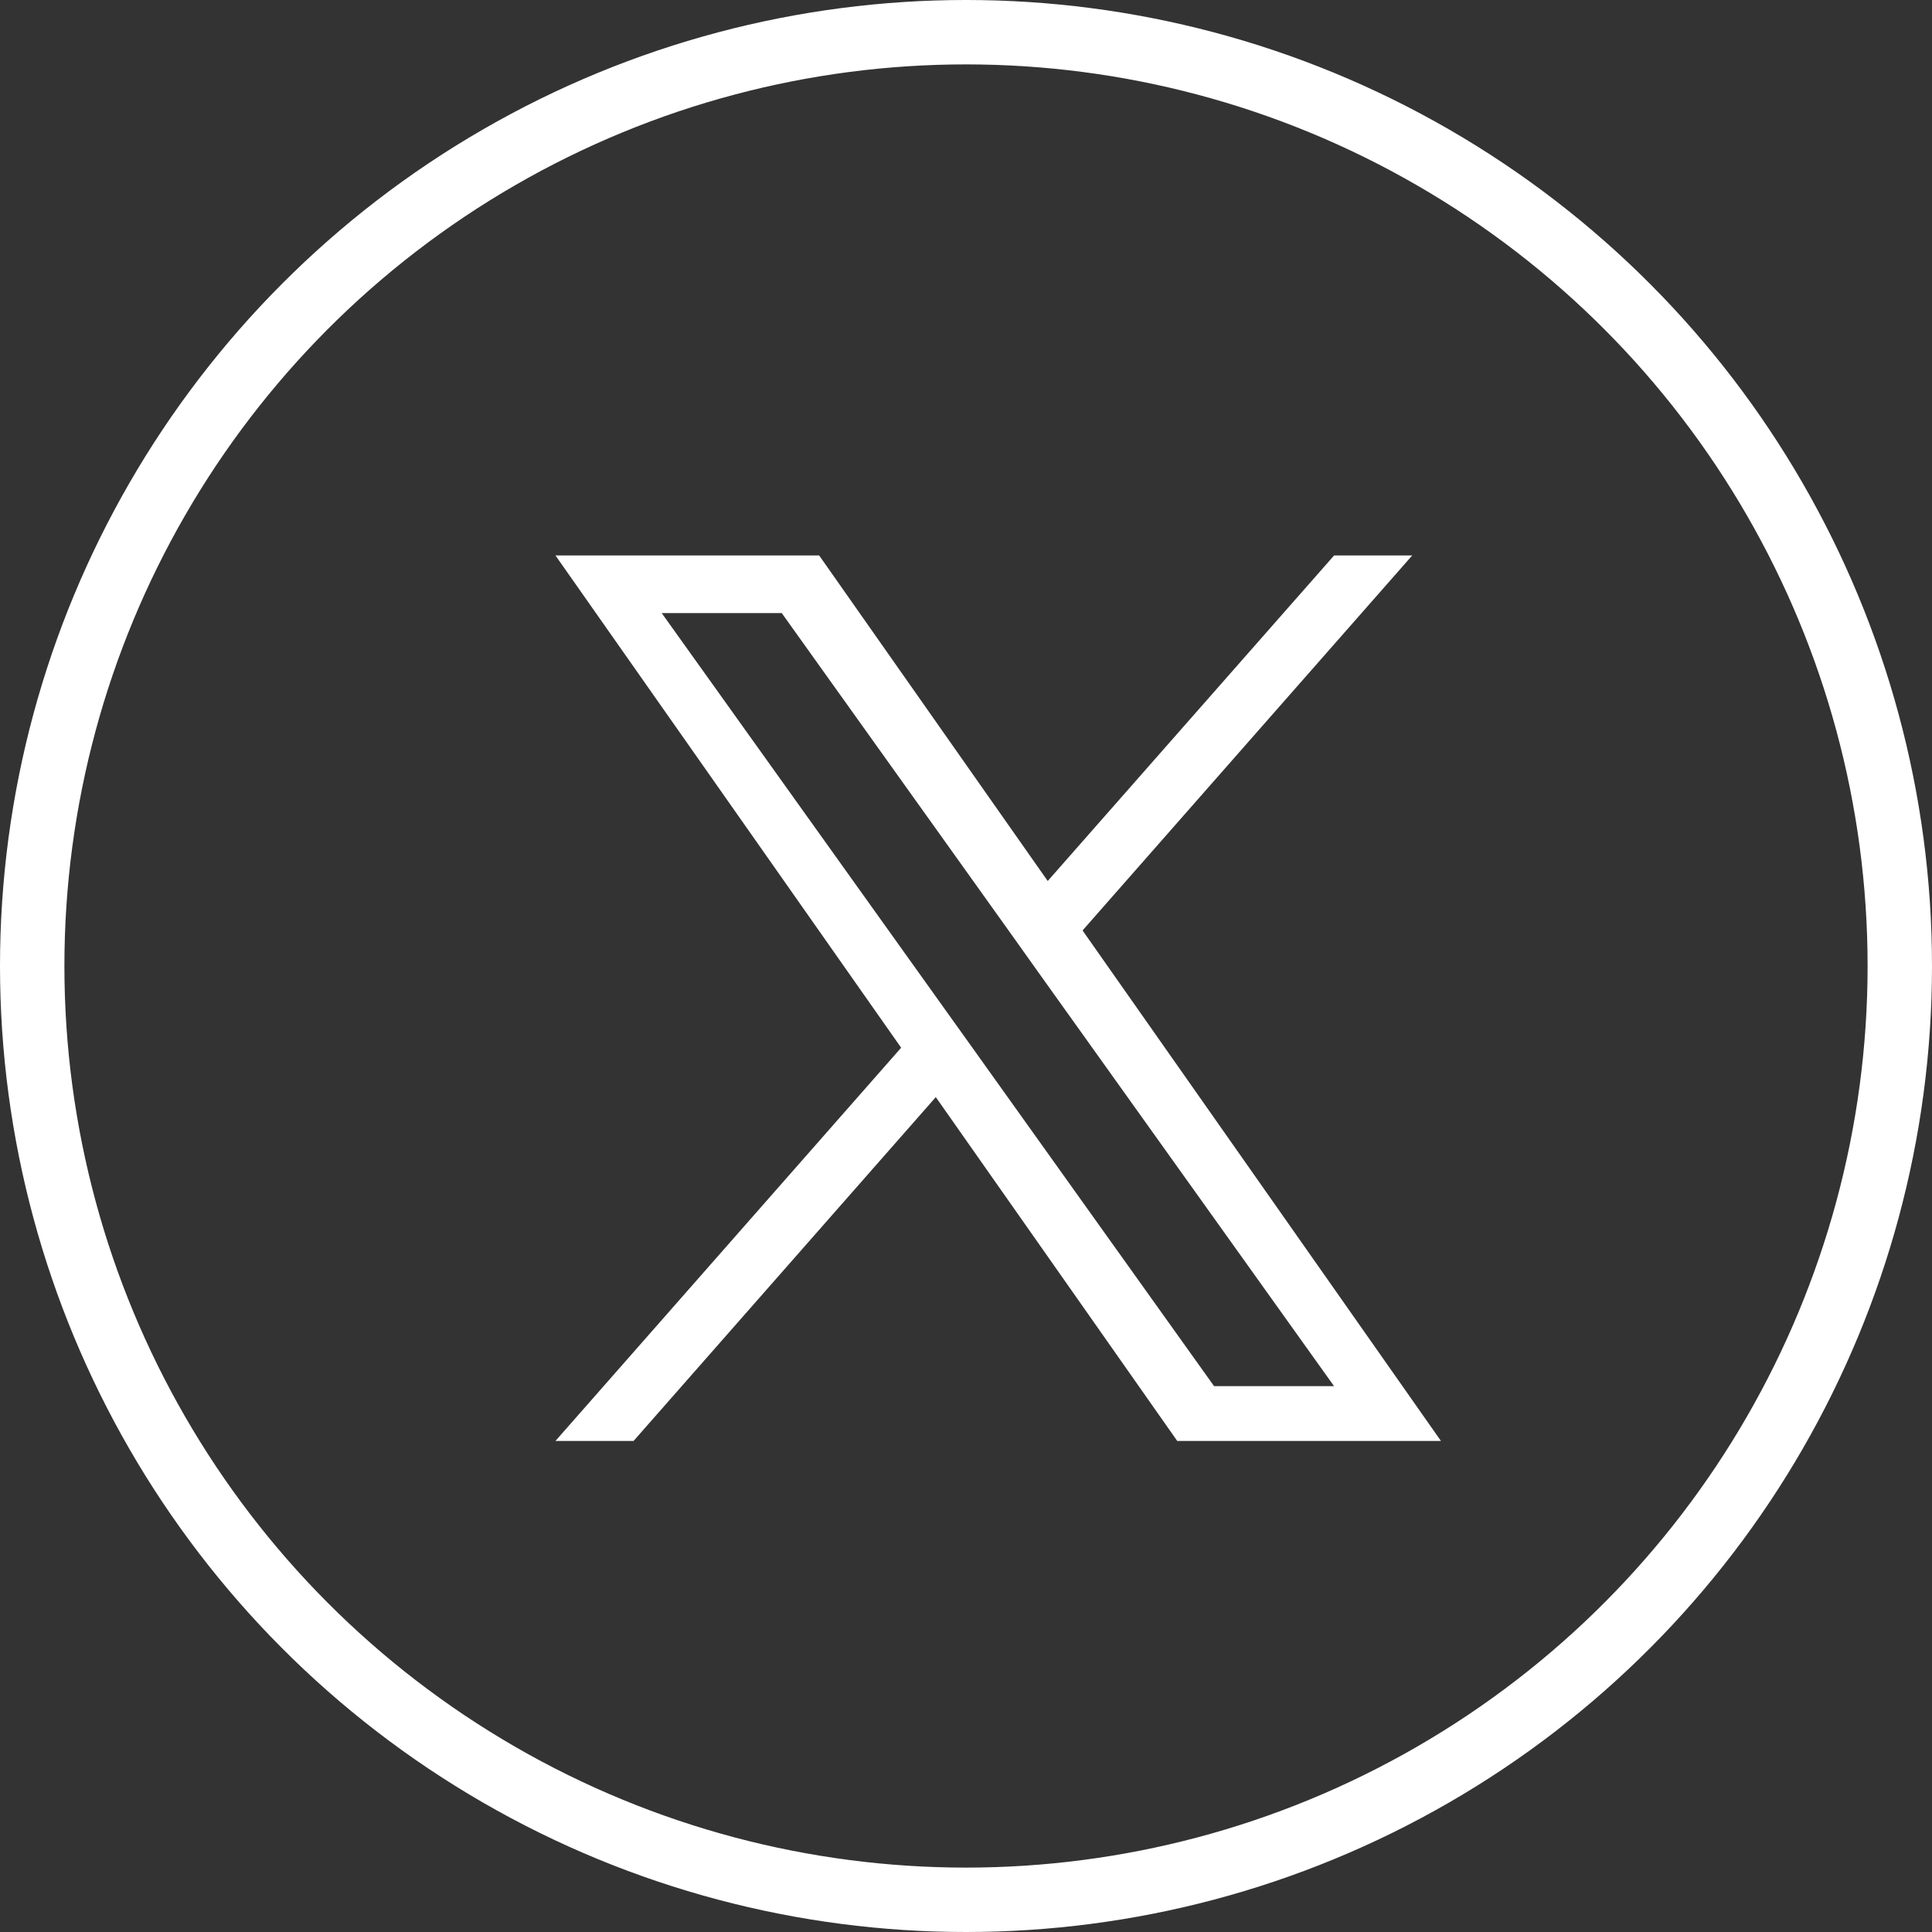 <svg width="30" height="30" viewBox="0 0 30 30" fill="none" xmlns="http://www.w3.org/2000/svg">
<rect x="0" y="0" width="30" height="30" fill="#333333" stroke="none"/>
<circle cx="15" cy="15" r="14.5" stroke="white"/>
<g clip-path="url(#clip0_152_51)">
<path d="M16.81 14.448L21.929 8.625H20.716L16.269 13.68L12.72 8.625H8.625L13.993 16.269L8.625 22.375H9.838L14.531 17.036L18.28 22.375H22.375L16.81 14.448ZM15.148 16.337L14.603 15.575L10.275 9.52H12.139L15.632 14.408L16.175 15.17L20.715 21.524H18.852L15.148 16.337Z" fill="white"/>
</g>
<defs>
<clipPath id="clip0_152_51">
<rect width="15" height="15" fill="white" transform="translate(8 8)"/>
</clipPath>
</defs>
</svg>
